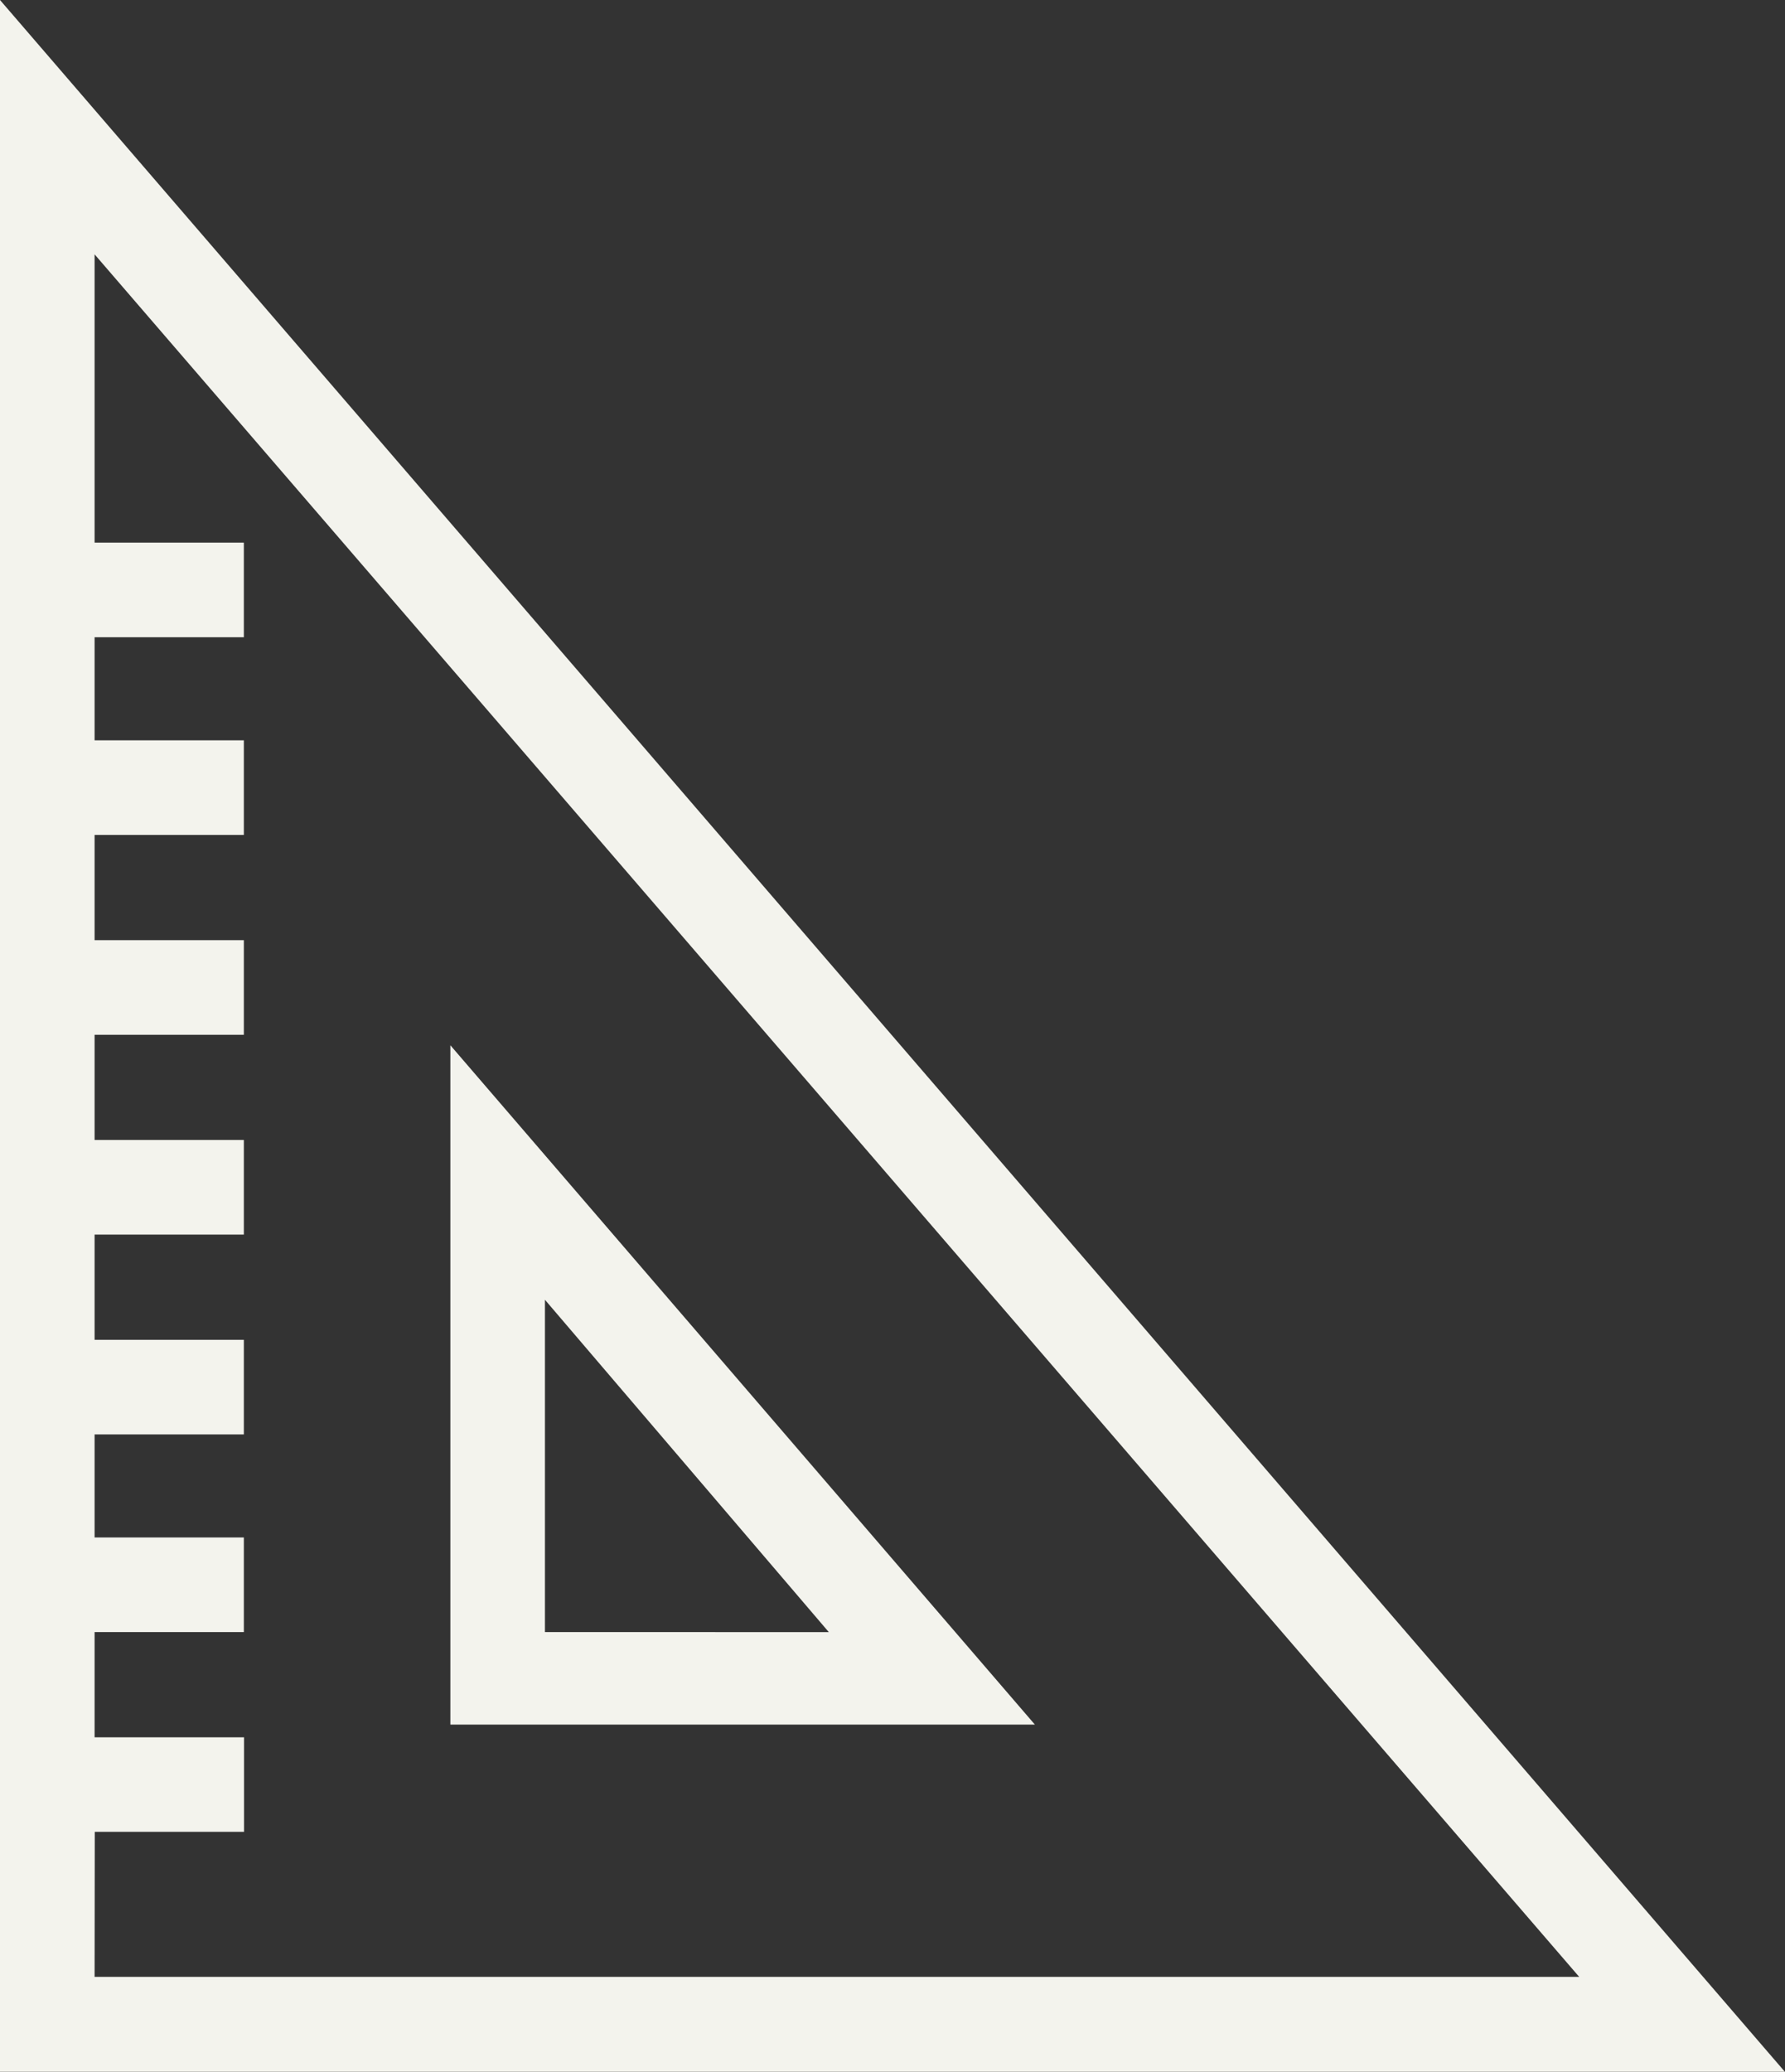 <svg xmlns="http://www.w3.org/2000/svg" width="20.079" height="23.296" viewBox="0 0 20.079 23.296">
  <rect x="0" y="0" width="20.079" height="23.296" fill="#333333" stroke="none"/>
  <path id="Path_1069" data-name="Path 1069" d="M80.5,27.456l3.193,3.737H80.5Zm-1.064-2.862v7.639h6.575Zm-4,8.845h1.679V32.376H75.434V31.193h1.679V30.129H75.434V28.97h1.679V27.906H75.434V26.723h1.679V25.659H75.434V24.476h1.679V23.412H75.434V22.229h1.679V21.165H75.434V20.006h1.679V18.942H75.434V15.7l16.7,19.37h-16.7ZM74.37,12.84v23.3H94.45Z" transform="translate(-74.37 -12.84)" fill="#f3f3ed"/>
</svg>
